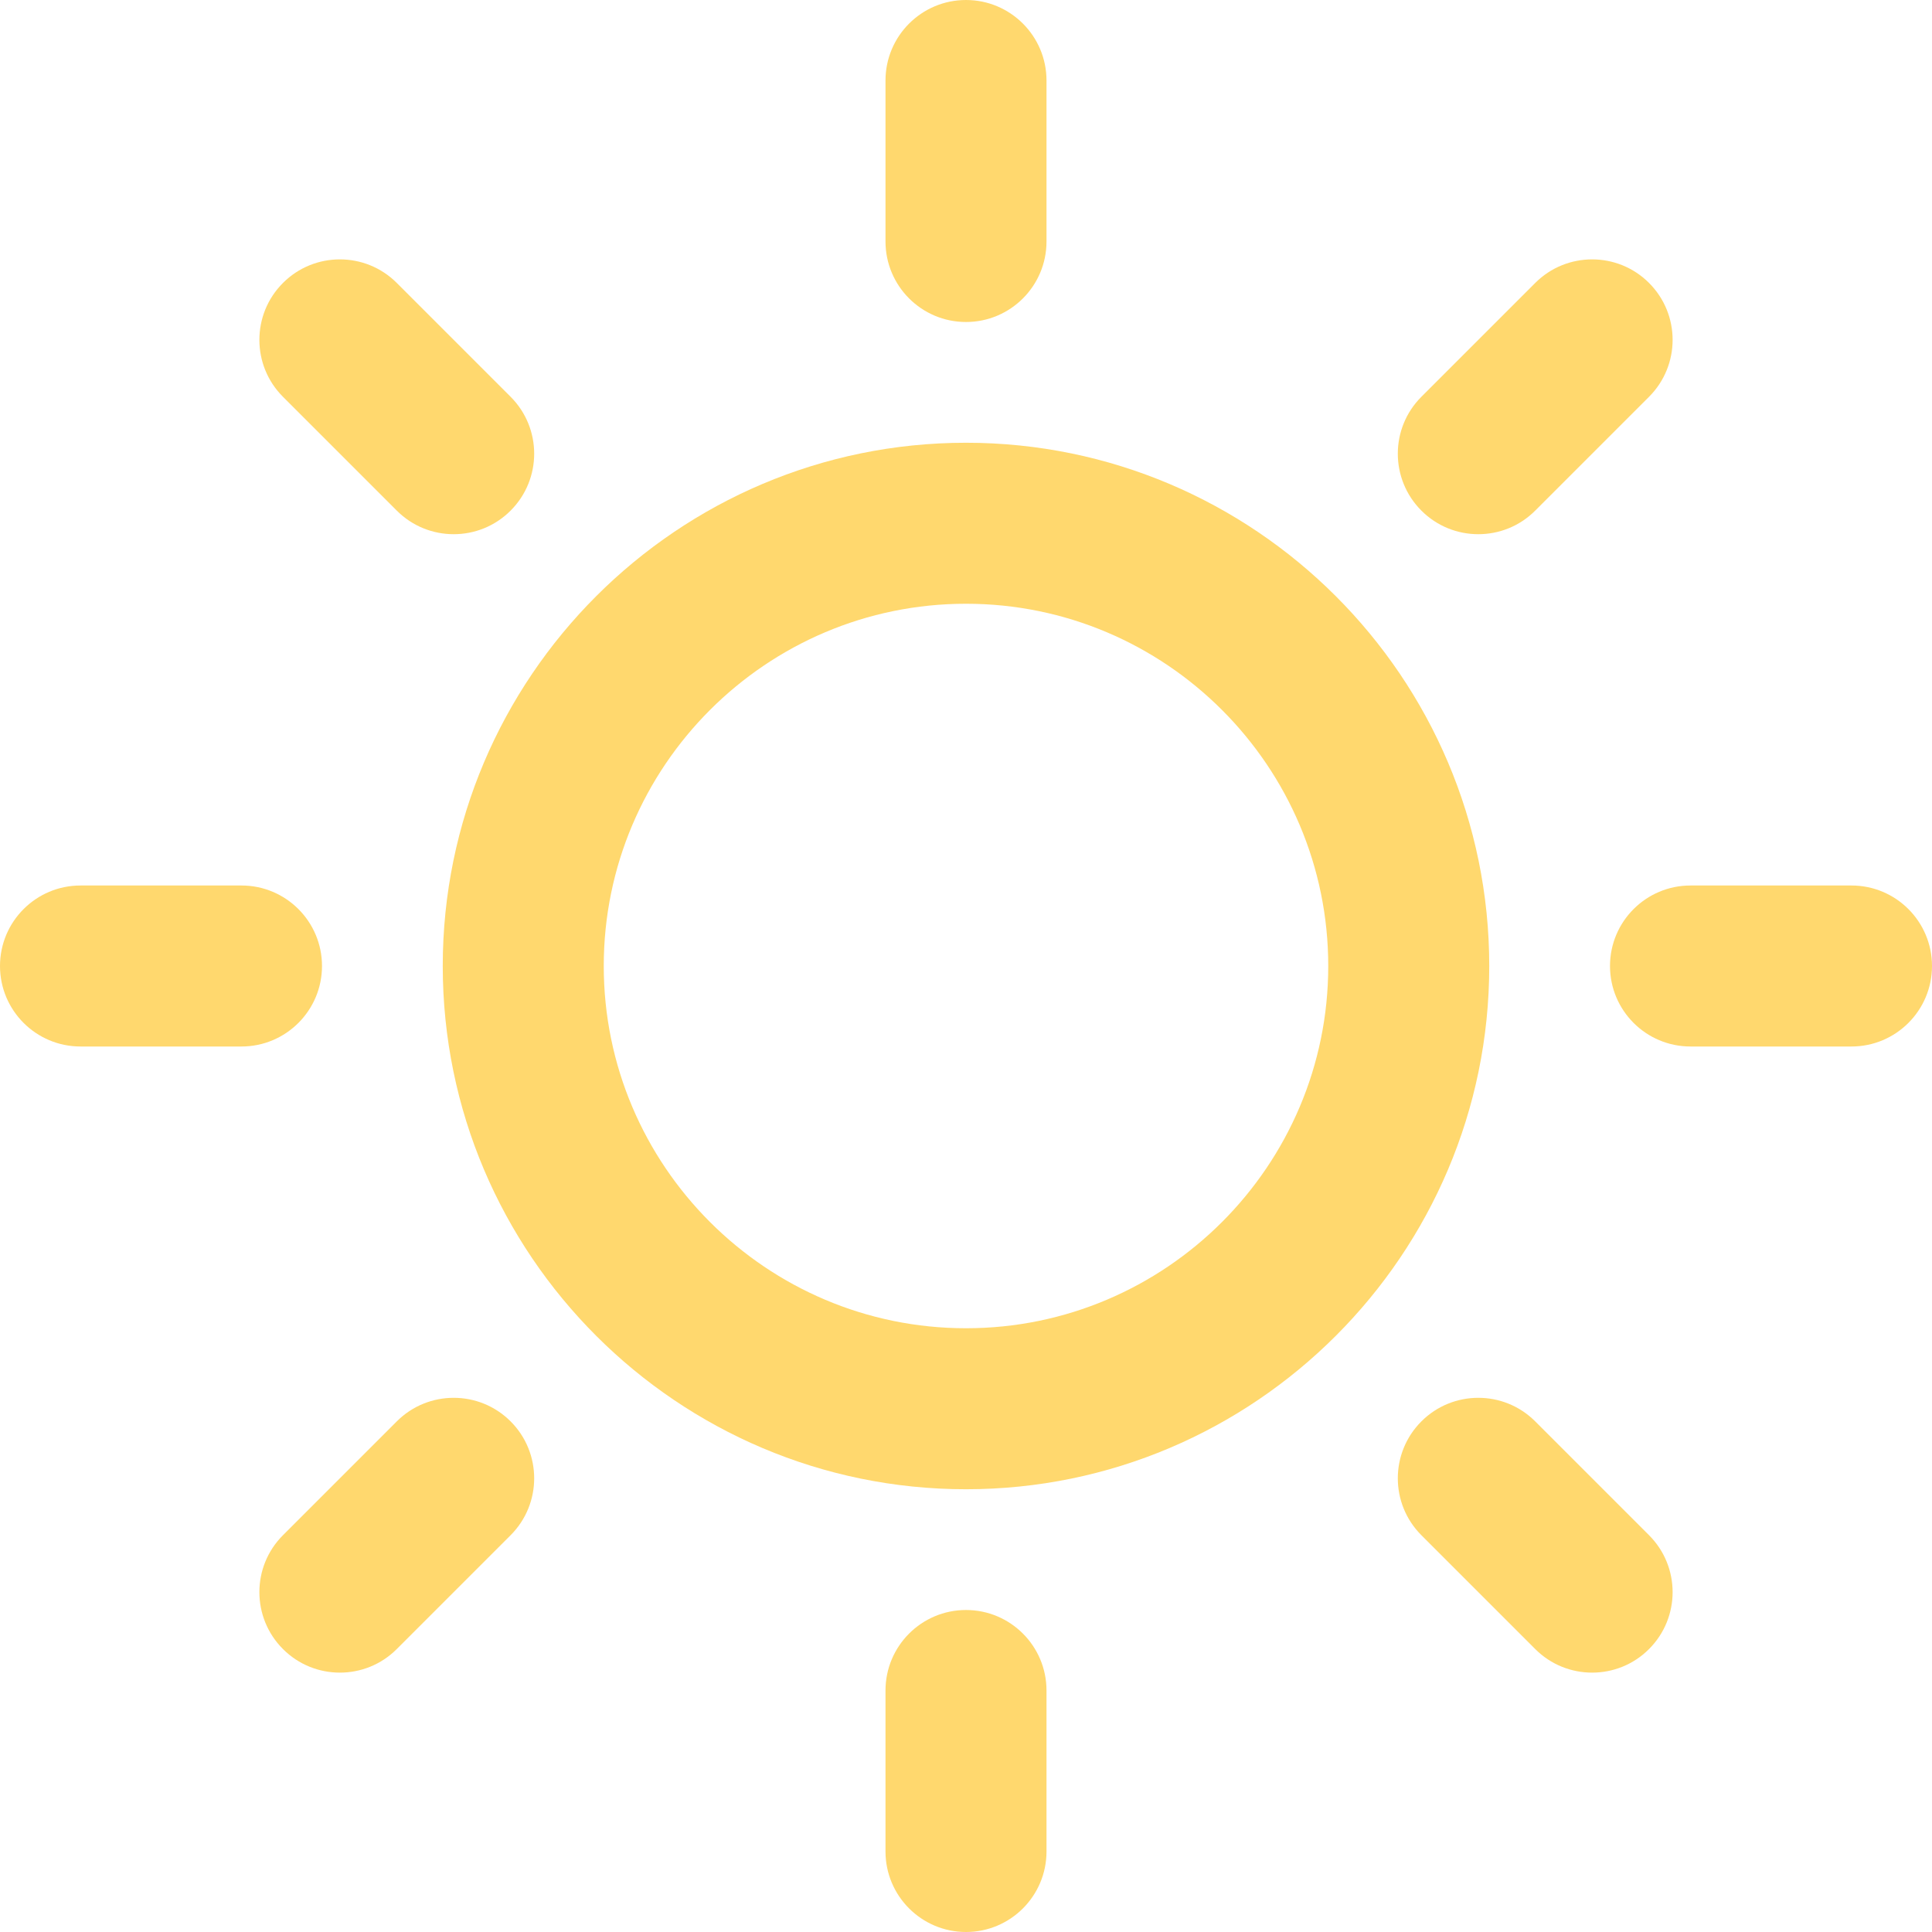 <svg width="384" height="384" xmlns="http://www.w3.org/2000/svg" xml:space="preserve" version="1.1">

 <g>
  <title>Layer 1</title>
  <g id="svg_1">
   <g id="svg_2">
    <path fill="#ffd86e" id="svg_3" d="m101.488,78.864l-22.624,-22.624c-6.24,-6.248 -16.384,-6.248 -22.624,0c-6.248,6.248 -6.248,16.376 0,22.624l22.624,22.624c3.12,3.128 7.216,4.688 11.312,4.688c4.096,0 8.192,-1.56 11.312,-4.688c6.248,-6.248 6.248,-16.376 0,-22.624z"/>
   </g>
  </g>
  <g id="svg_4">
   <g id="svg_5">
    <path fill="#ffd86e" id="svg_6" d="m48,176l-32,0c-8.832,0 -16,7.168 -16,16c0,8.832 7.168,16 16,16l32,0c8.832,0 16,-7.168 16,-16c0,-8.832 -7.168,-16 -16,-16z"/>
   </g>
  </g>
  <g id="svg_7">
   <g id="svg_8">
    <path fill="#ffd86e" id="svg_9" d="m101.488,282.512c-6.24,-6.248 -16.384,-6.248 -22.624,0l-22.624,22.624c-6.248,6.248 -6.248,16.376 0,22.624c3.12,3.128 7.216,4.688 11.312,4.688s8.192,-1.56 11.312,-4.688l22.624,-22.624c6.248,-6.248 6.248,-16.376 0,-22.624z"/>
   </g>
  </g>
  <g id="svg_10">
   <g id="svg_11">
    <path fill="#ffd86e" id="svg_12" d="m192,320c-8.832,0 -16,7.168 -16,16l0,32c0,8.832 7.168,16 16,16c8.832,0 16,-7.168 16,-16l0,-32c0,-8.832 -7.168,-16 -16,-16z"/>
   </g>
  </g>
  <g id="svg_13">
   <g id="svg_14">
    <path fill="#ffd86e" id="svg_15" d="m327.76,305.136l-22.624,-22.624c-6.24,-6.248 -16.384,-6.248 -22.624,0c-6.248,6.248 -6.248,16.376 0,22.624l22.624,22.624c3.12,3.128 7.216,4.688 11.312,4.688s8.192,-1.56 11.312,-4.688c6.248,-6.248 6.248,-16.376 0,-22.624z"/>
   </g>
  </g>
  <g id="svg_16">
   <g id="svg_17">
    <path fill="#ffd86e" id="svg_18" d="m368,176l-32,0c-8.832,0 -16,7.168 -16,16c0,8.832 7.168,16 16,16l32,0c8.832,0 16,-7.168 16,-16c0,-8.832 -7.168,-16 -16,-16z"/>
   </g>
  </g>
  <g id="svg_19">
   <g id="svg_20">
    <path fill="#ffd86e" id="svg_21" d="m327.76,56.24c-6.24,-6.248 -16.384,-6.248 -22.624,0l-22.624,22.624c-6.248,6.248 -6.248,16.376 0,22.624c3.12,3.128 7.216,4.688 11.312,4.688s8.192,-1.56 11.312,-4.688l22.624,-22.624c6.248,-6.248 6.248,-16.376 0,-22.624z"/>
   </g>
  </g>
  <g id="svg_22">
   <g id="svg_23">
    <path fill="#ffd86e" id="svg_24" d="m192,0c-8.832,0 -16,7.168 -16,16l0,32c0,8.832 7.168,16 16,16c8.832,0 16,-7.168 16,-16l0,-32c0,-8.832 -7.168,-16 -16,-16z"/>
   </g>
  </g>
  <g id="svg_25">
   <g id="svg_26">
    <path fill="#ffd86e" id="svg_27" d="m192,88c-57.344,0 -104,46.656 -104,104s46.656,104 104,104s104,-46.656 104,-104s-46.656,-104 -104,-104zm0,176c-39.696,0 -72,-32.304 -72,-72s32.304,-72 72,-72s72,32.304 72,72s-32.304,72 -72,72z"/>
   </g>
  </g>
  <g id="svg_28"/>
  <g id="svg_29"/>
  <g id="svg_30"/>
  <g id="svg_31"/>
  <g id="svg_32"/>
  <g id="svg_33"/>
  <g id="svg_34"/>
  <g id="svg_35"/>
  <g id="svg_36"/>
  <g id="svg_37"/>
  <g id="svg_38"/>
  <g id="svg_39"/>
  <g id="svg_40"/>
  <g id="svg_41"/>
  <g id="svg_42"/>
 </g>
</svg>
